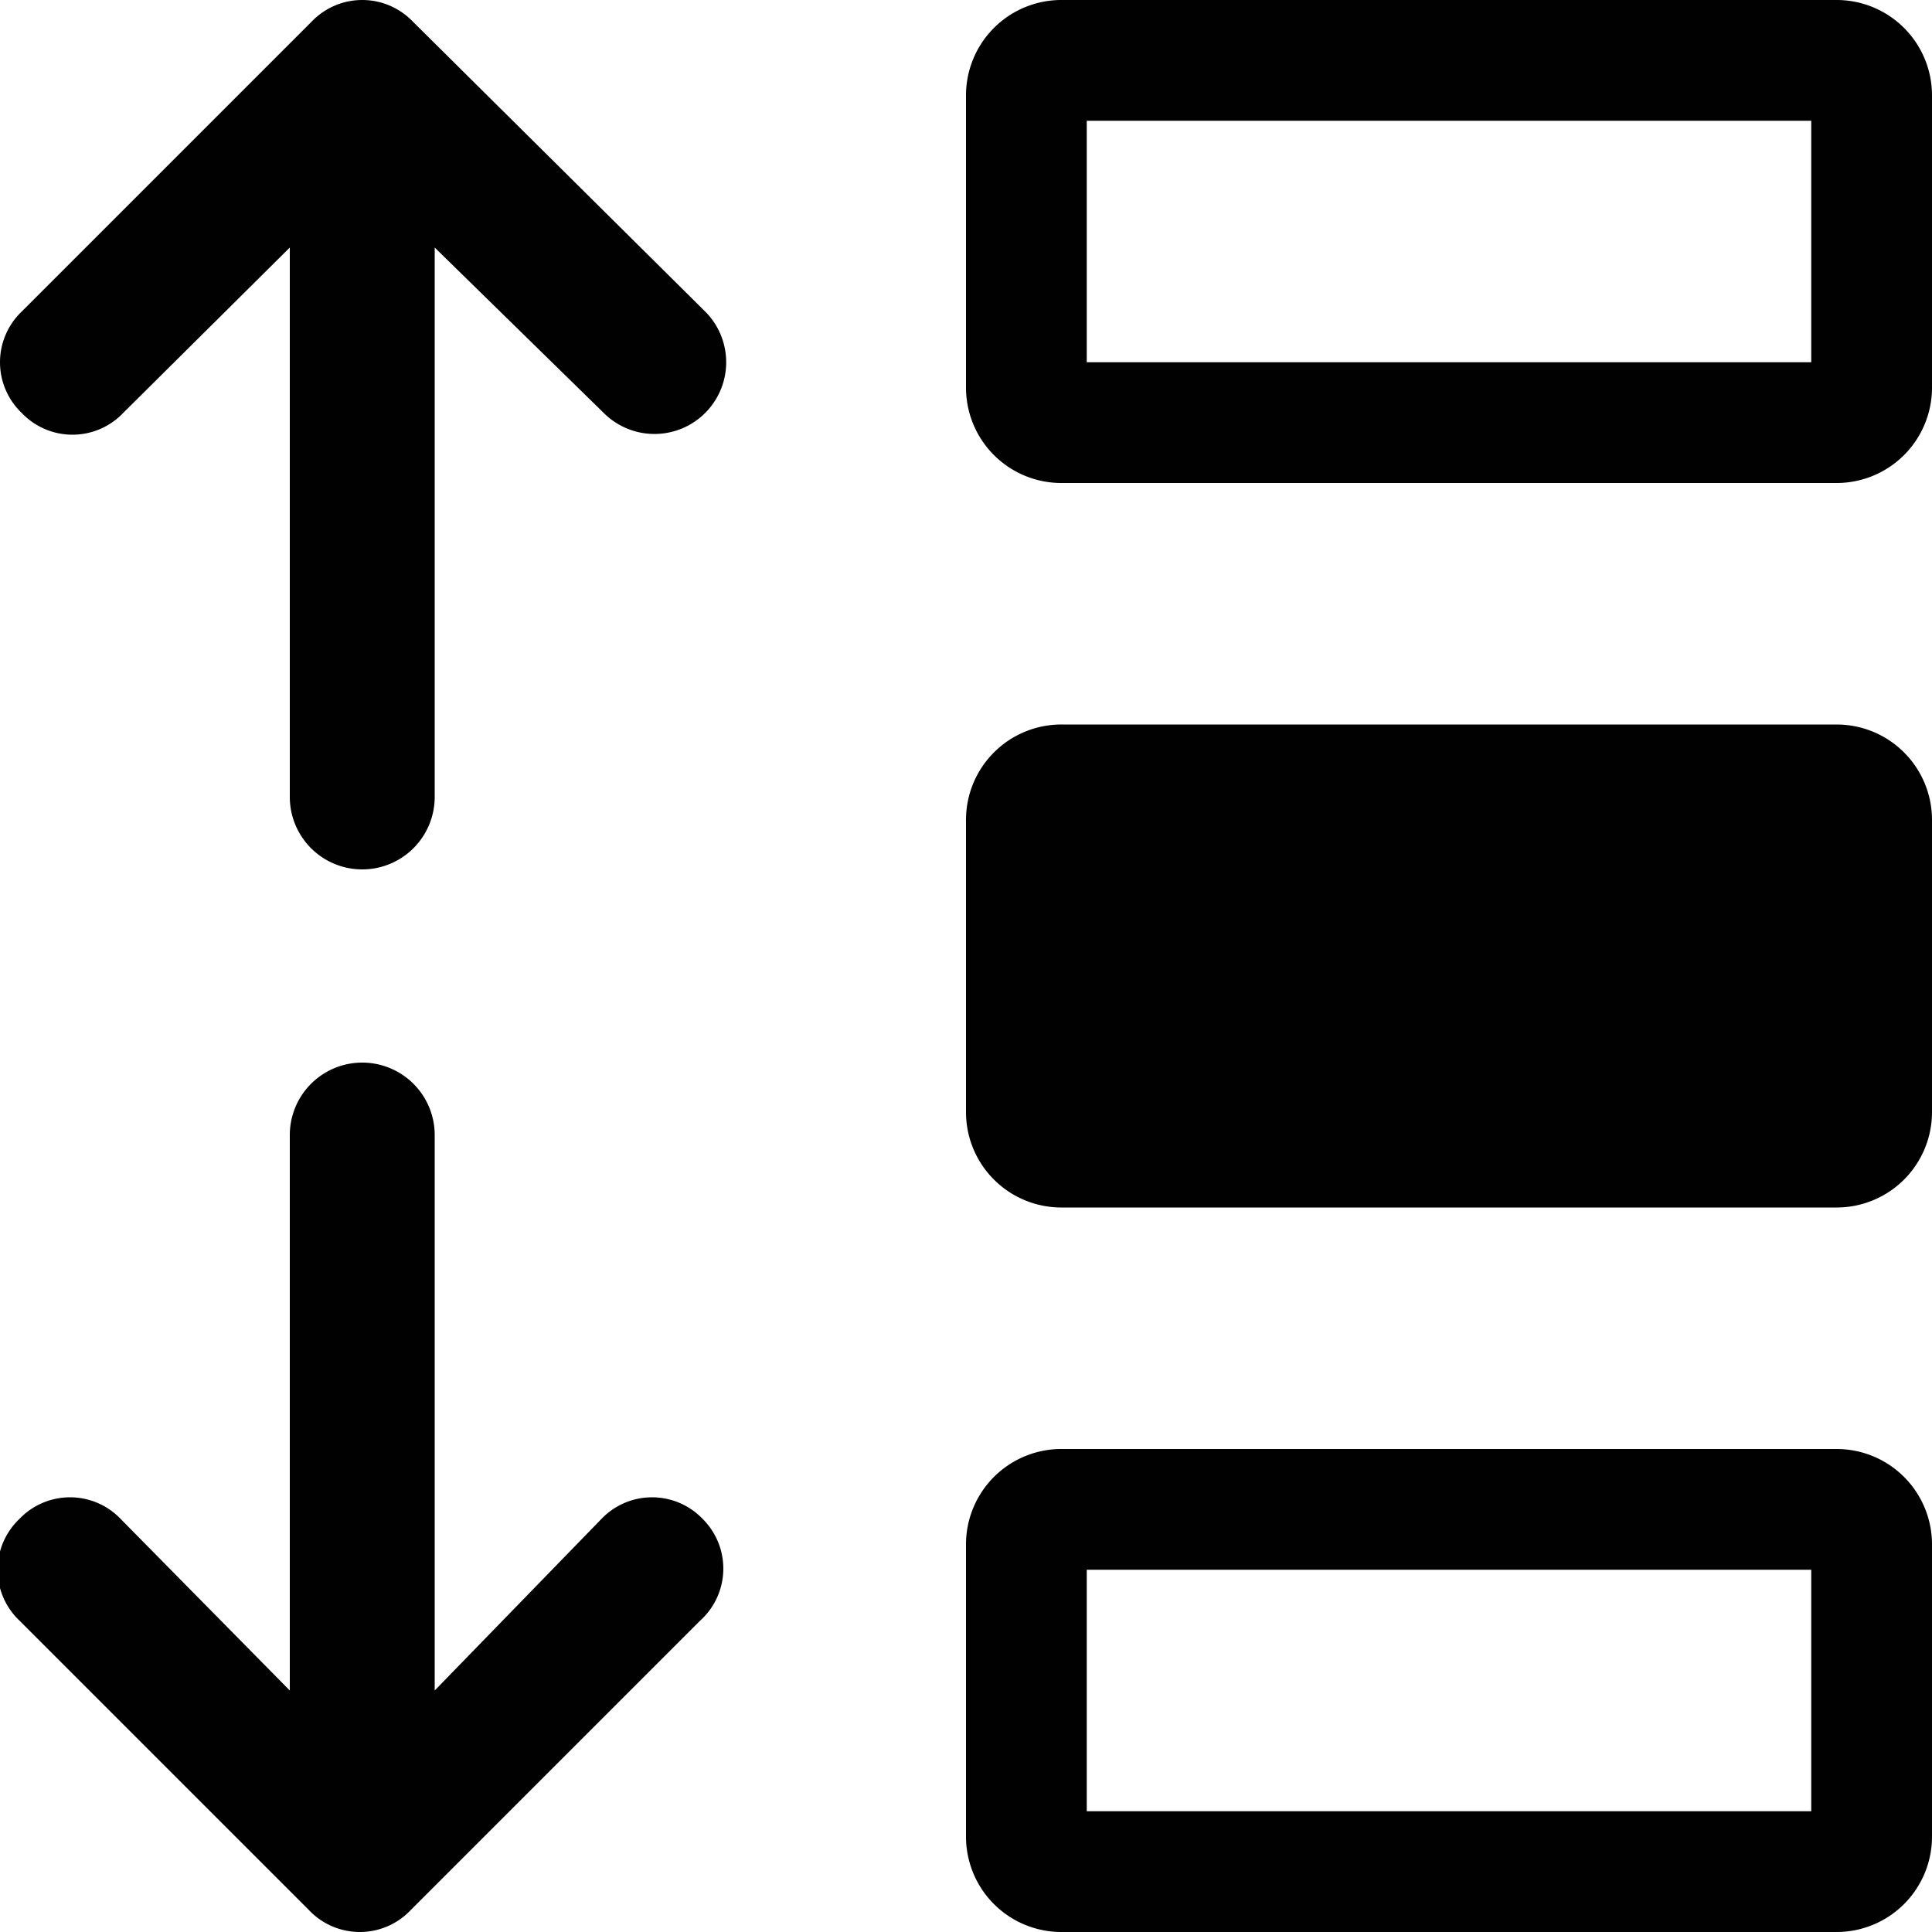 <svg xmlns="http://www.w3.org/2000/svg" viewBox="0 0 16 16"><defs><style>.cls-1{fill:#010101;}</style></defs><g id="Layer_2" data-name="Layer 2"><g id="Layer_1-2" data-name="Layer 1"><path id="lsi-rearrange" class="cls-1" d="M16,6.79V9.21a.79.79,0,0,1-.79.79H8.8A.79.79,0,0,1,8,9.21V6.79A.79.79,0,0,1,8.8,6h6.41A.79.79,0,0,1,16,6.79ZM15,1H9V3h6V1m.21-1A.79.79,0,0,1,16,.79V3.21a.79.79,0,0,1-.79.79H8.8A.79.79,0,0,1,8,3.21V.79A.79.79,0,0,1,8.8,0ZM15,13H9v2h6V13m.21-1a.79.79,0,0,1,.79.79v2.42a.79.79,0,0,1-.79.79H8.8A.79.79,0,0,1,8,15.21V12.79A.79.79,0,0,1,8.8,12ZM.18,3.42a.58.58,0,0,0,.84,0L2.4,2.05V6.6a.6.6,0,0,0,1.2,0V2.05L5,3.42a.59.59,0,0,0,.84-.84L3.42.18a.58.58,0,0,0-.84,0L.18,2.58A.58.58,0,0,0,.18,3.42Zm5.64,9.16a.58.58,0,0,0-.84,0L3.6,14V9.4a.6.6,0,0,0-1.2,0V14L1,12.58a.58.58,0,0,0-.84,0,.58.58,0,0,0,0,.84l2.4,2.4a.58.58,0,0,0,.84,0l2.4-2.4A.58.58,0,0,0,5.82,12.58Z"/></g></g></svg>